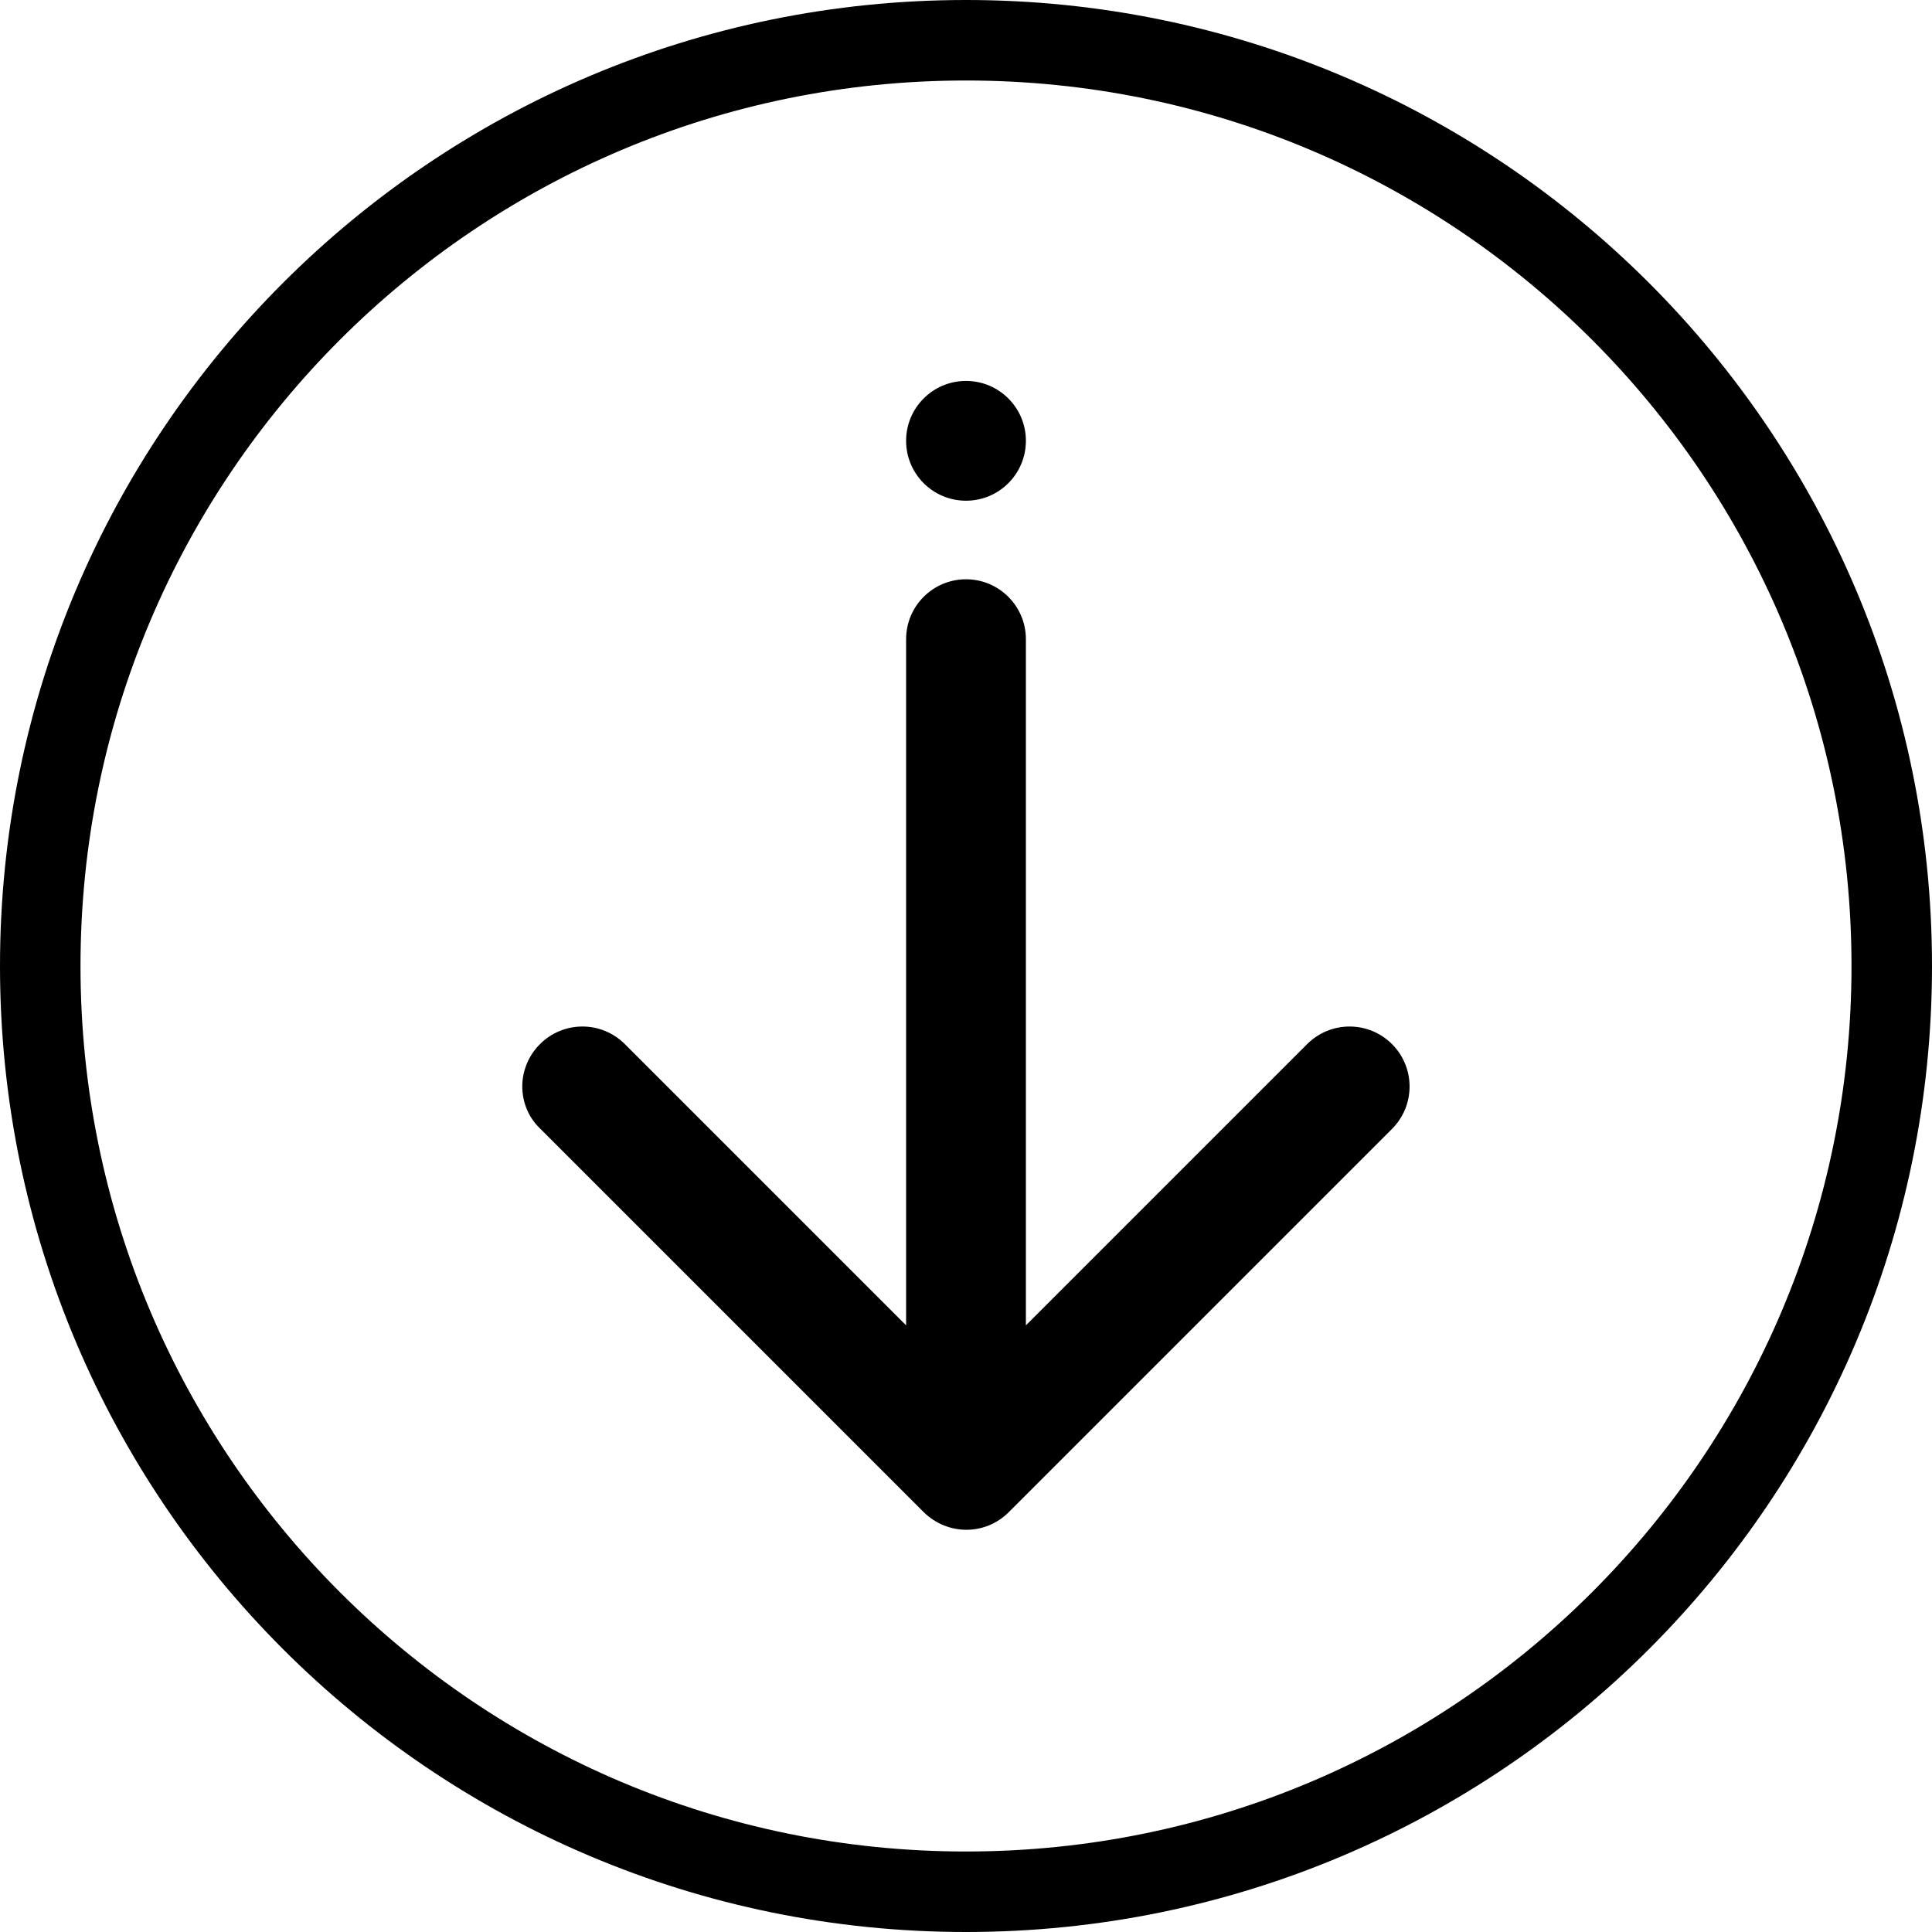 <svg width="24" height="24" viewBox="0 0 24 24" fill="none" xmlns="http://www.w3.org/2000/svg">
<path d="M12 0.5C5.649 0.5 0.5 5.649 0.5 12C0.5 18.351 5.649 23.5 12 23.5C18.351 23.5 23.5 18.351 23.5 12C23.5 5.649 18.351 0.5 12 0.5Z" stroke="black"/>
<g clip-path="url(#clip0)">
<path d="M12.53 18.786L17.292 14.024C17.583 13.732 17.583 13.262 17.292 12.97C17 12.679 16.53 12.679 16.238 12.97L12.744 16.464V7.94C12.744 7.53 12.411 7.196 12 7.196C11.589 7.196 11.256 7.53 11.256 7.94V16.464L7.762 12.97C7.47 12.679 7 12.679 6.708 12.97C6.565 13.113 6.488 13.304 6.488 13.494C6.488 13.684 6.559 13.875 6.708 14.018L11.47 18.78C11.768 19.077 12.238 19.077 12.53 18.786Z" fill="black"/>
<path d="M12 6.22C12.411 6.22 12.744 5.887 12.744 5.476C12.744 5.065 12.411 4.732 12 4.732C11.589 4.732 11.256 5.065 11.256 5.476C11.256 5.887 11.589 6.22 12 6.22Z" fill="black"/>
</g>
<defs>
<clipPath id="clip0">
<rect width="16" height="16" fill="white" transform="translate(4 3)"/>
</clipPath>
</defs>
</svg>
